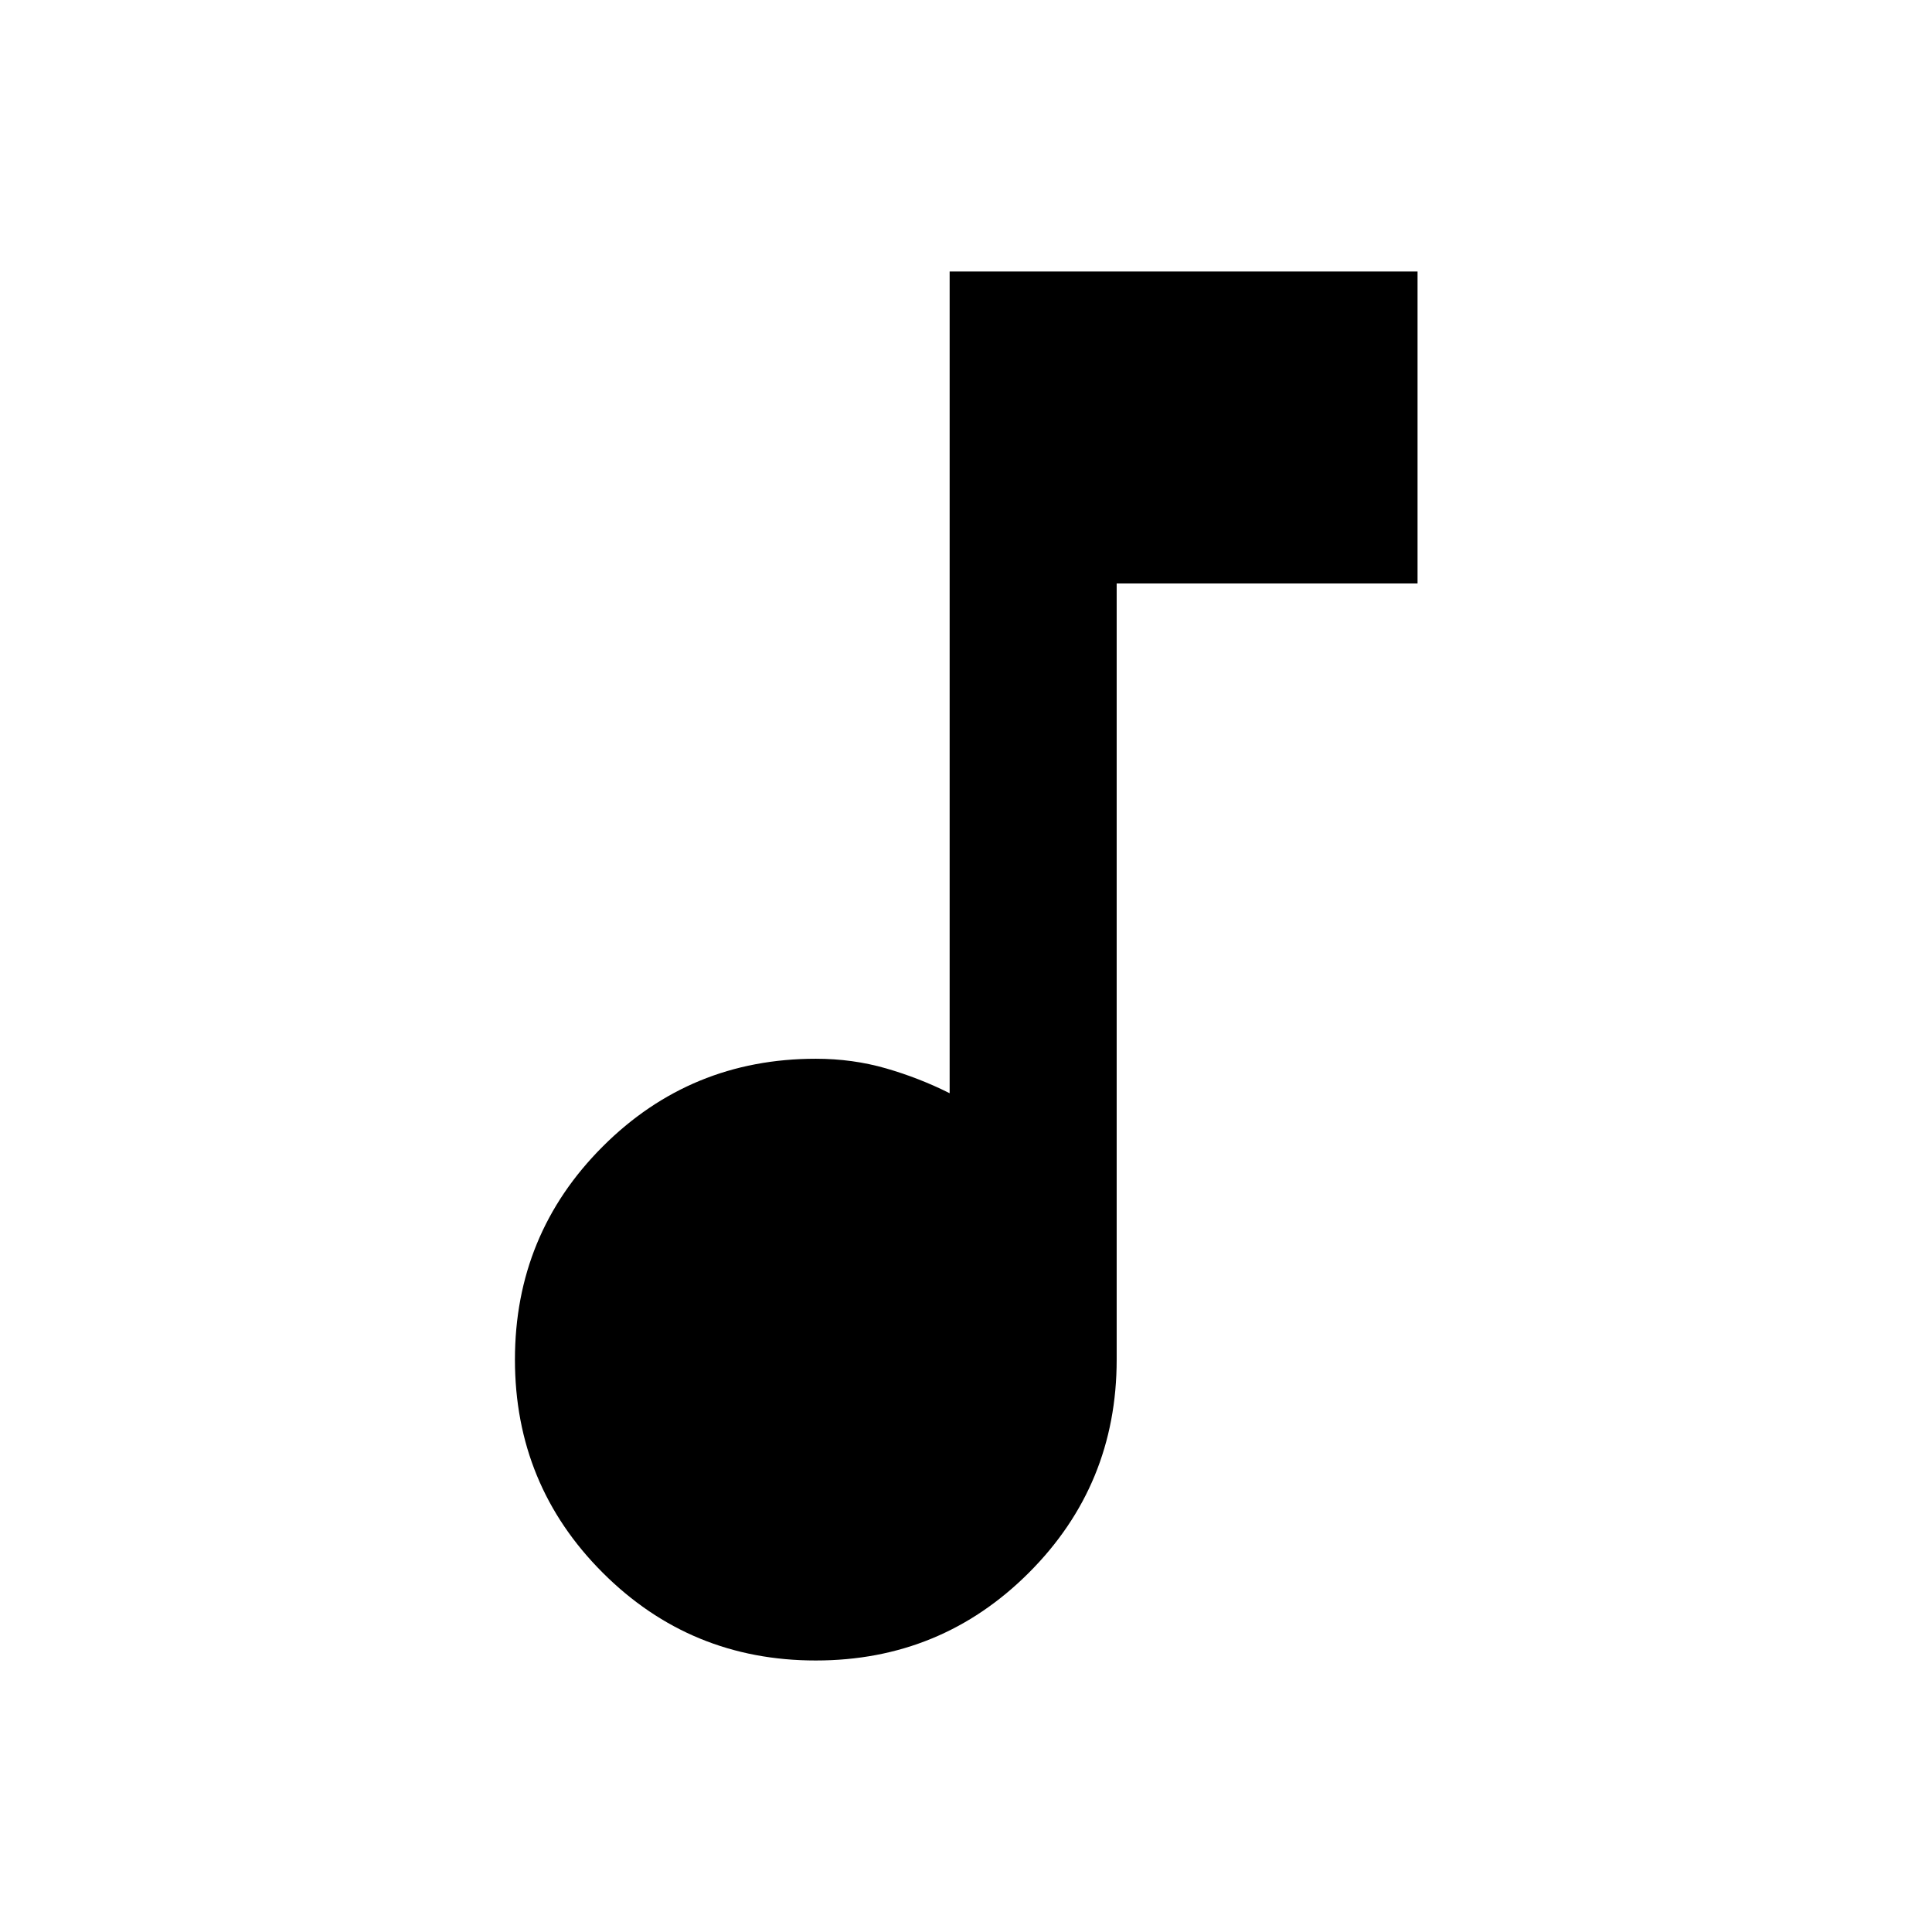 <svg xmlns="http://www.w3.org/2000/svg" height="20" viewBox="0 -960 960 960" width="20"><path d="M405.37-134.913q-62.269 0-105.885-43.616-43.616-43.615-43.616-105.884t43.616-105.884q43.616-43.616 105.885-43.616 18.314 0 34.885 4.783 16.571 4.782 31.614 12.347v-408.304H704.37v155h-149.5v385.674q0 62.269-43.616 105.884-43.616 43.616-105.884 43.616Z"/></svg>